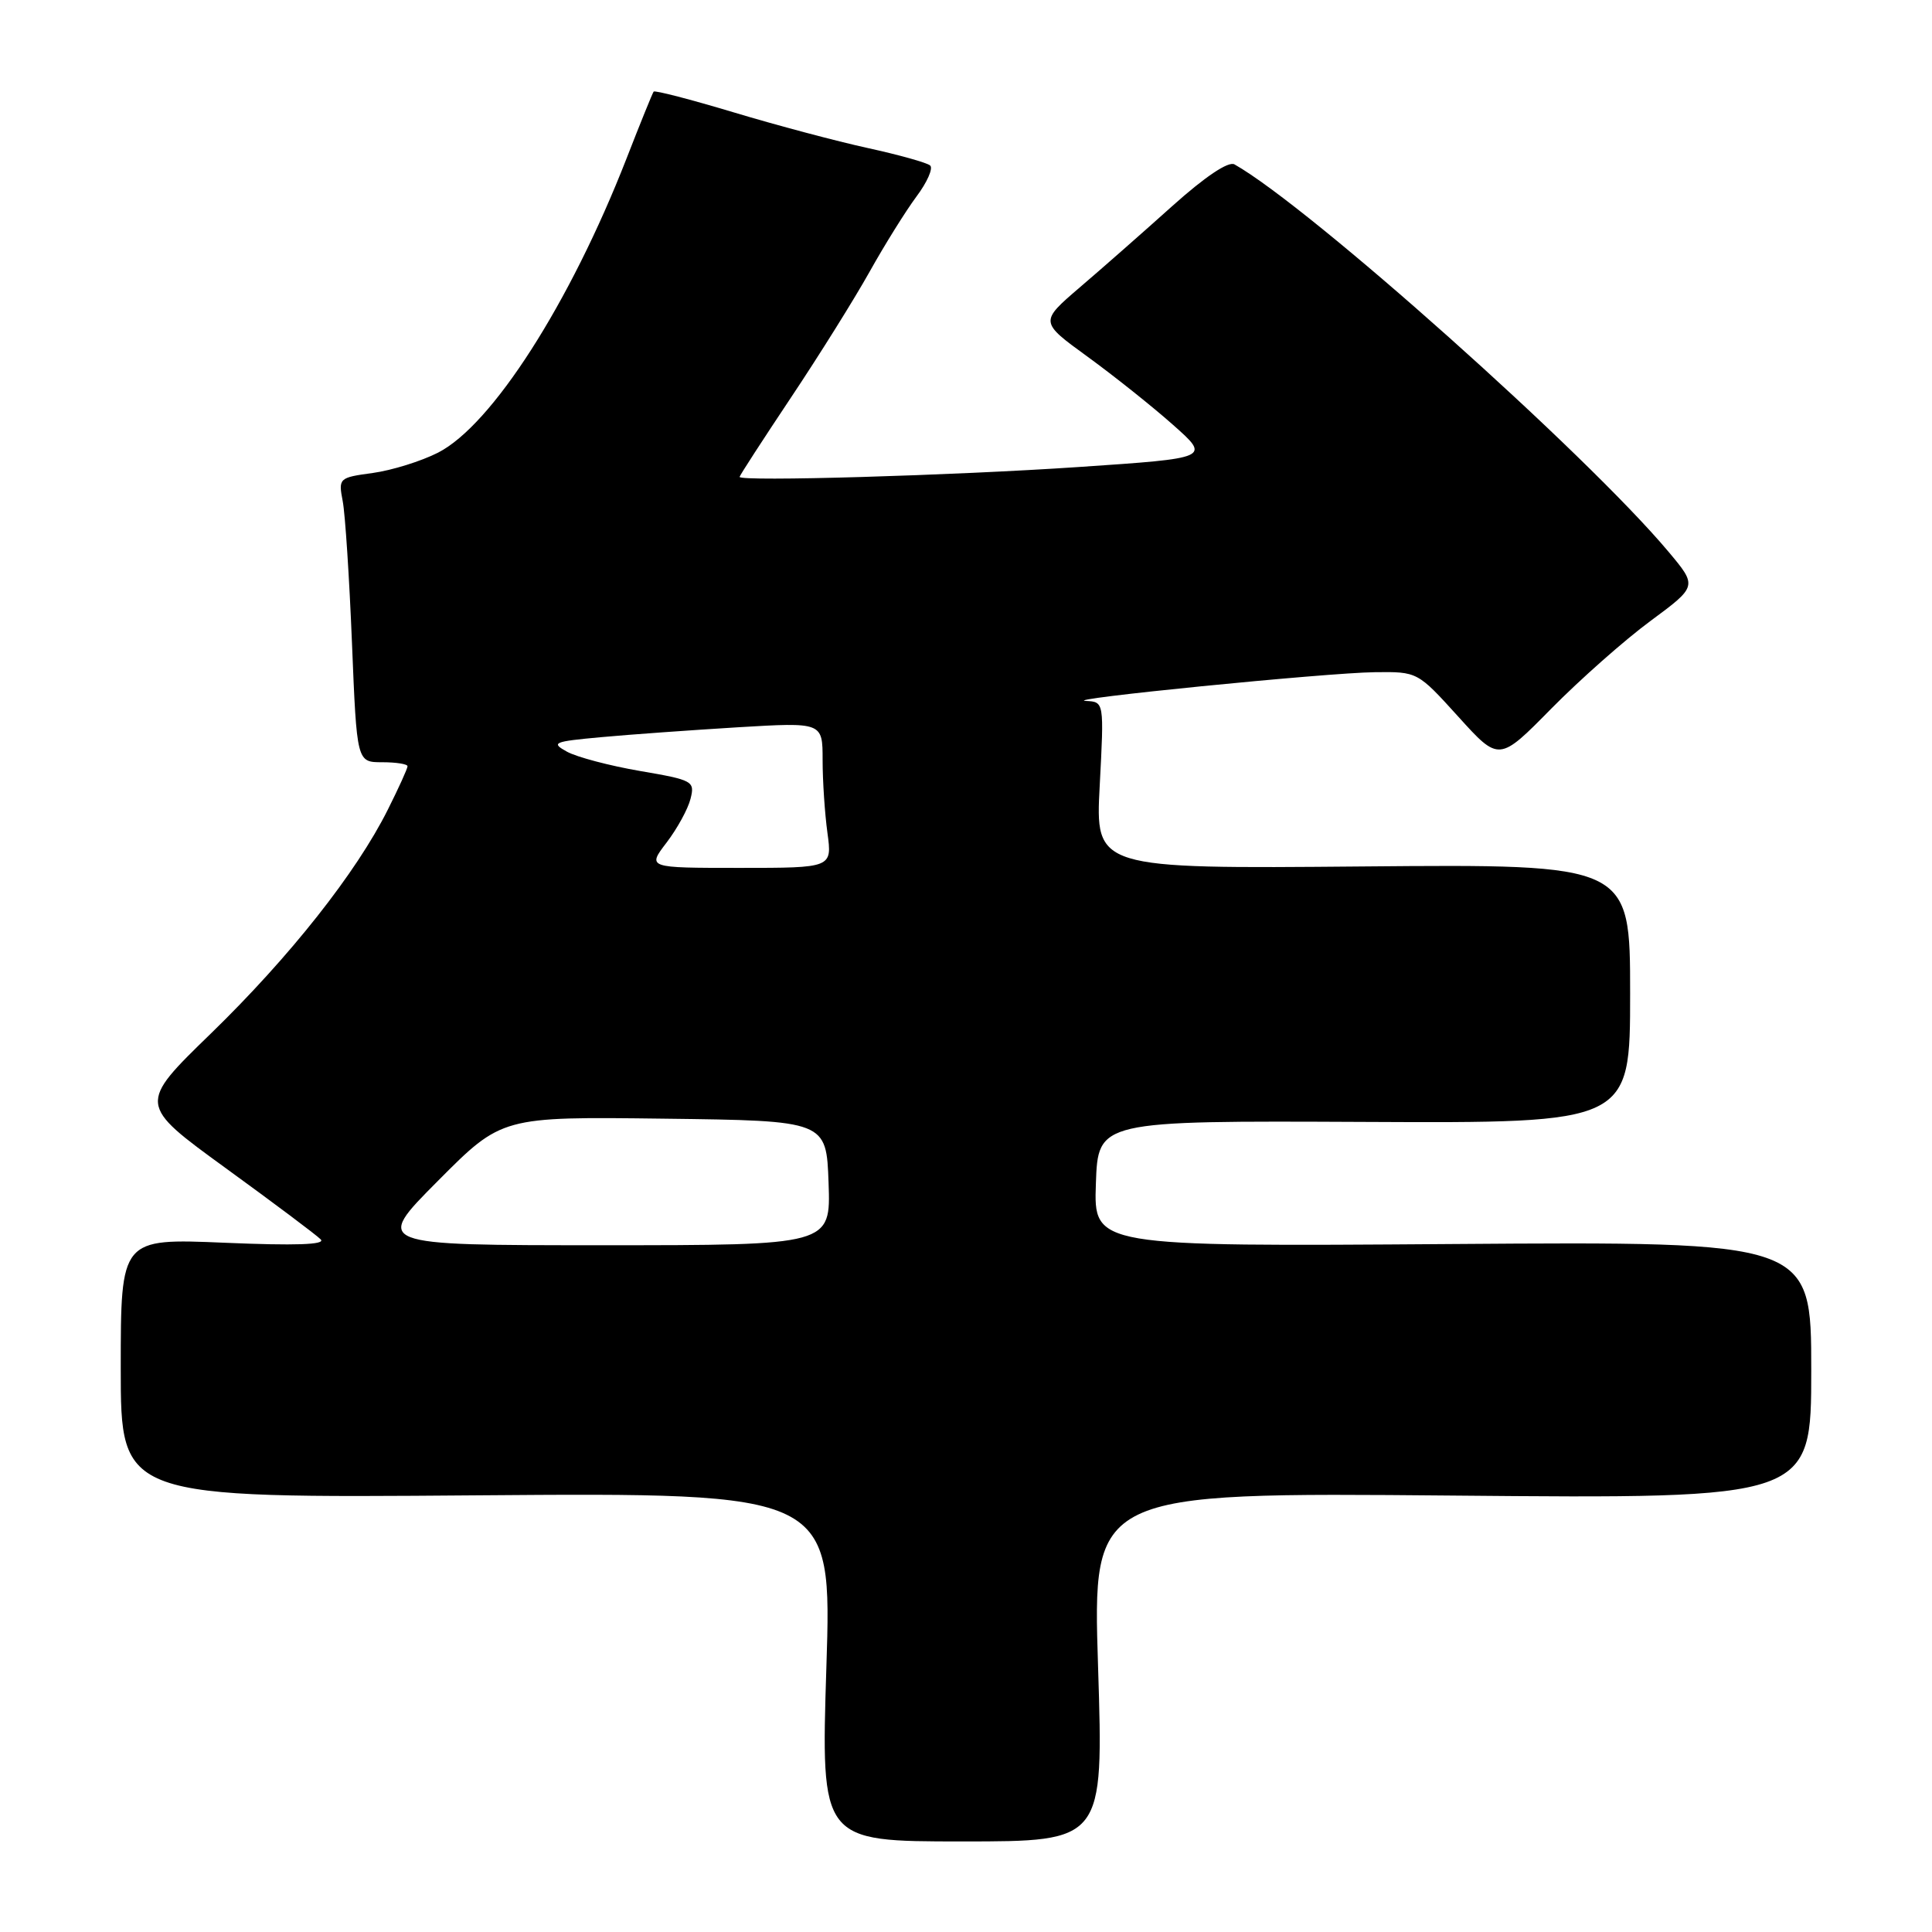 <?xml version="1.0" encoding="UTF-8" standalone="no"?>
<!DOCTYPE svg PUBLIC "-//W3C//DTD SVG 1.1//EN" "http://www.w3.org/Graphics/SVG/1.1/DTD/svg11.dtd" >
<svg xmlns="http://www.w3.org/2000/svg" xmlns:xlink="http://www.w3.org/1999/xlink" version="1.1" viewBox="0 0 256 256">
 <g >
 <path fill="currentColor"
d=" M 145.50 220.87 C 144.76 197.75 144.76 197.75 192.38 198.17 C 240.00 198.60 240.00 198.60 240.00 181.55 C 240.00 164.50 240.00 164.50 192.46 164.84 C 144.92 165.18 144.92 165.18 145.21 156.84 C 145.50 148.50 145.50 148.50 180.75 148.66 C 216.00 148.83 216.00 148.83 216.00 131.66 C 216.00 114.50 216.00 114.50 180.57 114.81 C 145.13 115.12 145.13 115.12 145.72 104.06 C 146.30 93.00 146.30 93.00 143.90 92.88 C 140.18 92.69 175.78 89.14 182.17 89.07 C 187.83 89.00 187.83 89.00 193.23 94.96 C 198.63 100.93 198.63 100.93 205.56 93.89 C 209.38 90.02 215.29 84.79 218.71 82.27 C 224.92 77.68 224.92 77.68 221.07 73.09 C 210.17 60.10 173.53 27.40 163.57 21.78 C 162.77 21.34 159.69 23.40 155.36 27.28 C 151.55 30.70 146.03 35.56 143.09 38.07 C 137.75 42.65 137.75 42.65 144.13 47.28 C 147.63 49.83 152.73 53.89 155.45 56.31 C 160.40 60.70 160.40 60.70 142.95 61.88 C 126.22 63.01 98.00 63.84 98.00 63.19 C 98.00 63.02 101.06 58.30 104.80 52.69 C 108.54 47.09 113.23 39.58 115.23 36.00 C 117.23 32.42 120.02 27.95 121.43 26.05 C 122.85 24.16 123.67 22.30 123.25 21.93 C 122.84 21.56 119.12 20.52 115.00 19.62 C 110.88 18.72 102.86 16.59 97.19 14.88 C 91.52 13.18 86.76 11.94 86.61 12.14 C 86.46 12.34 84.84 16.32 83.02 21.00 C 75.53 40.19 65.19 56.33 58.04 59.98 C 55.82 61.11 51.94 62.32 49.41 62.67 C 44.90 63.28 44.83 63.36 45.41 66.40 C 45.74 68.10 46.29 76.59 46.64 85.25 C 47.28 101.00 47.28 101.00 50.64 101.00 C 52.49 101.00 54.00 101.24 54.00 101.53 C 54.00 101.83 52.83 104.41 51.39 107.28 C 47.22 115.63 38.41 126.77 27.97 136.92 C 18.28 146.33 18.28 146.33 29.89 154.77 C 36.28 159.41 41.95 163.66 42.50 164.23 C 43.18 164.93 39.14 165.07 29.75 164.67 C 16.00 164.09 16.00 164.09 16.00 181.30 C 16.00 198.51 16.00 198.51 63.12 198.14 C 110.24 197.78 110.24 197.78 109.50 220.89 C 108.77 244.00 108.77 244.00 127.50 244.00 C 146.23 244.00 146.23 244.00 145.50 220.87 Z  M 58.02 156.48 C 66.49 147.96 66.49 147.96 88.00 148.23 C 109.50 148.50 109.50 148.50 109.79 156.75 C 110.08 165.00 110.08 165.00 79.81 165.00 C 49.54 165.00 49.54 165.00 58.02 156.48 Z  M 88.33 111.64 C 89.74 109.79 91.17 107.18 91.50 105.84 C 92.09 103.51 91.82 103.36 84.81 102.16 C 80.79 101.47 76.44 100.32 75.14 99.61 C 72.96 98.41 73.32 98.26 79.64 97.68 C 83.41 97.33 91.56 96.75 97.75 96.37 C 109.00 95.70 109.00 95.70 109.00 100.71 C 109.00 103.47 109.29 107.81 109.64 110.36 C 110.27 115.00 110.27 115.00 98.02 115.00 C 85.76 115.00 85.76 115.00 88.33 111.64 Z "/>
</g>
</svg>